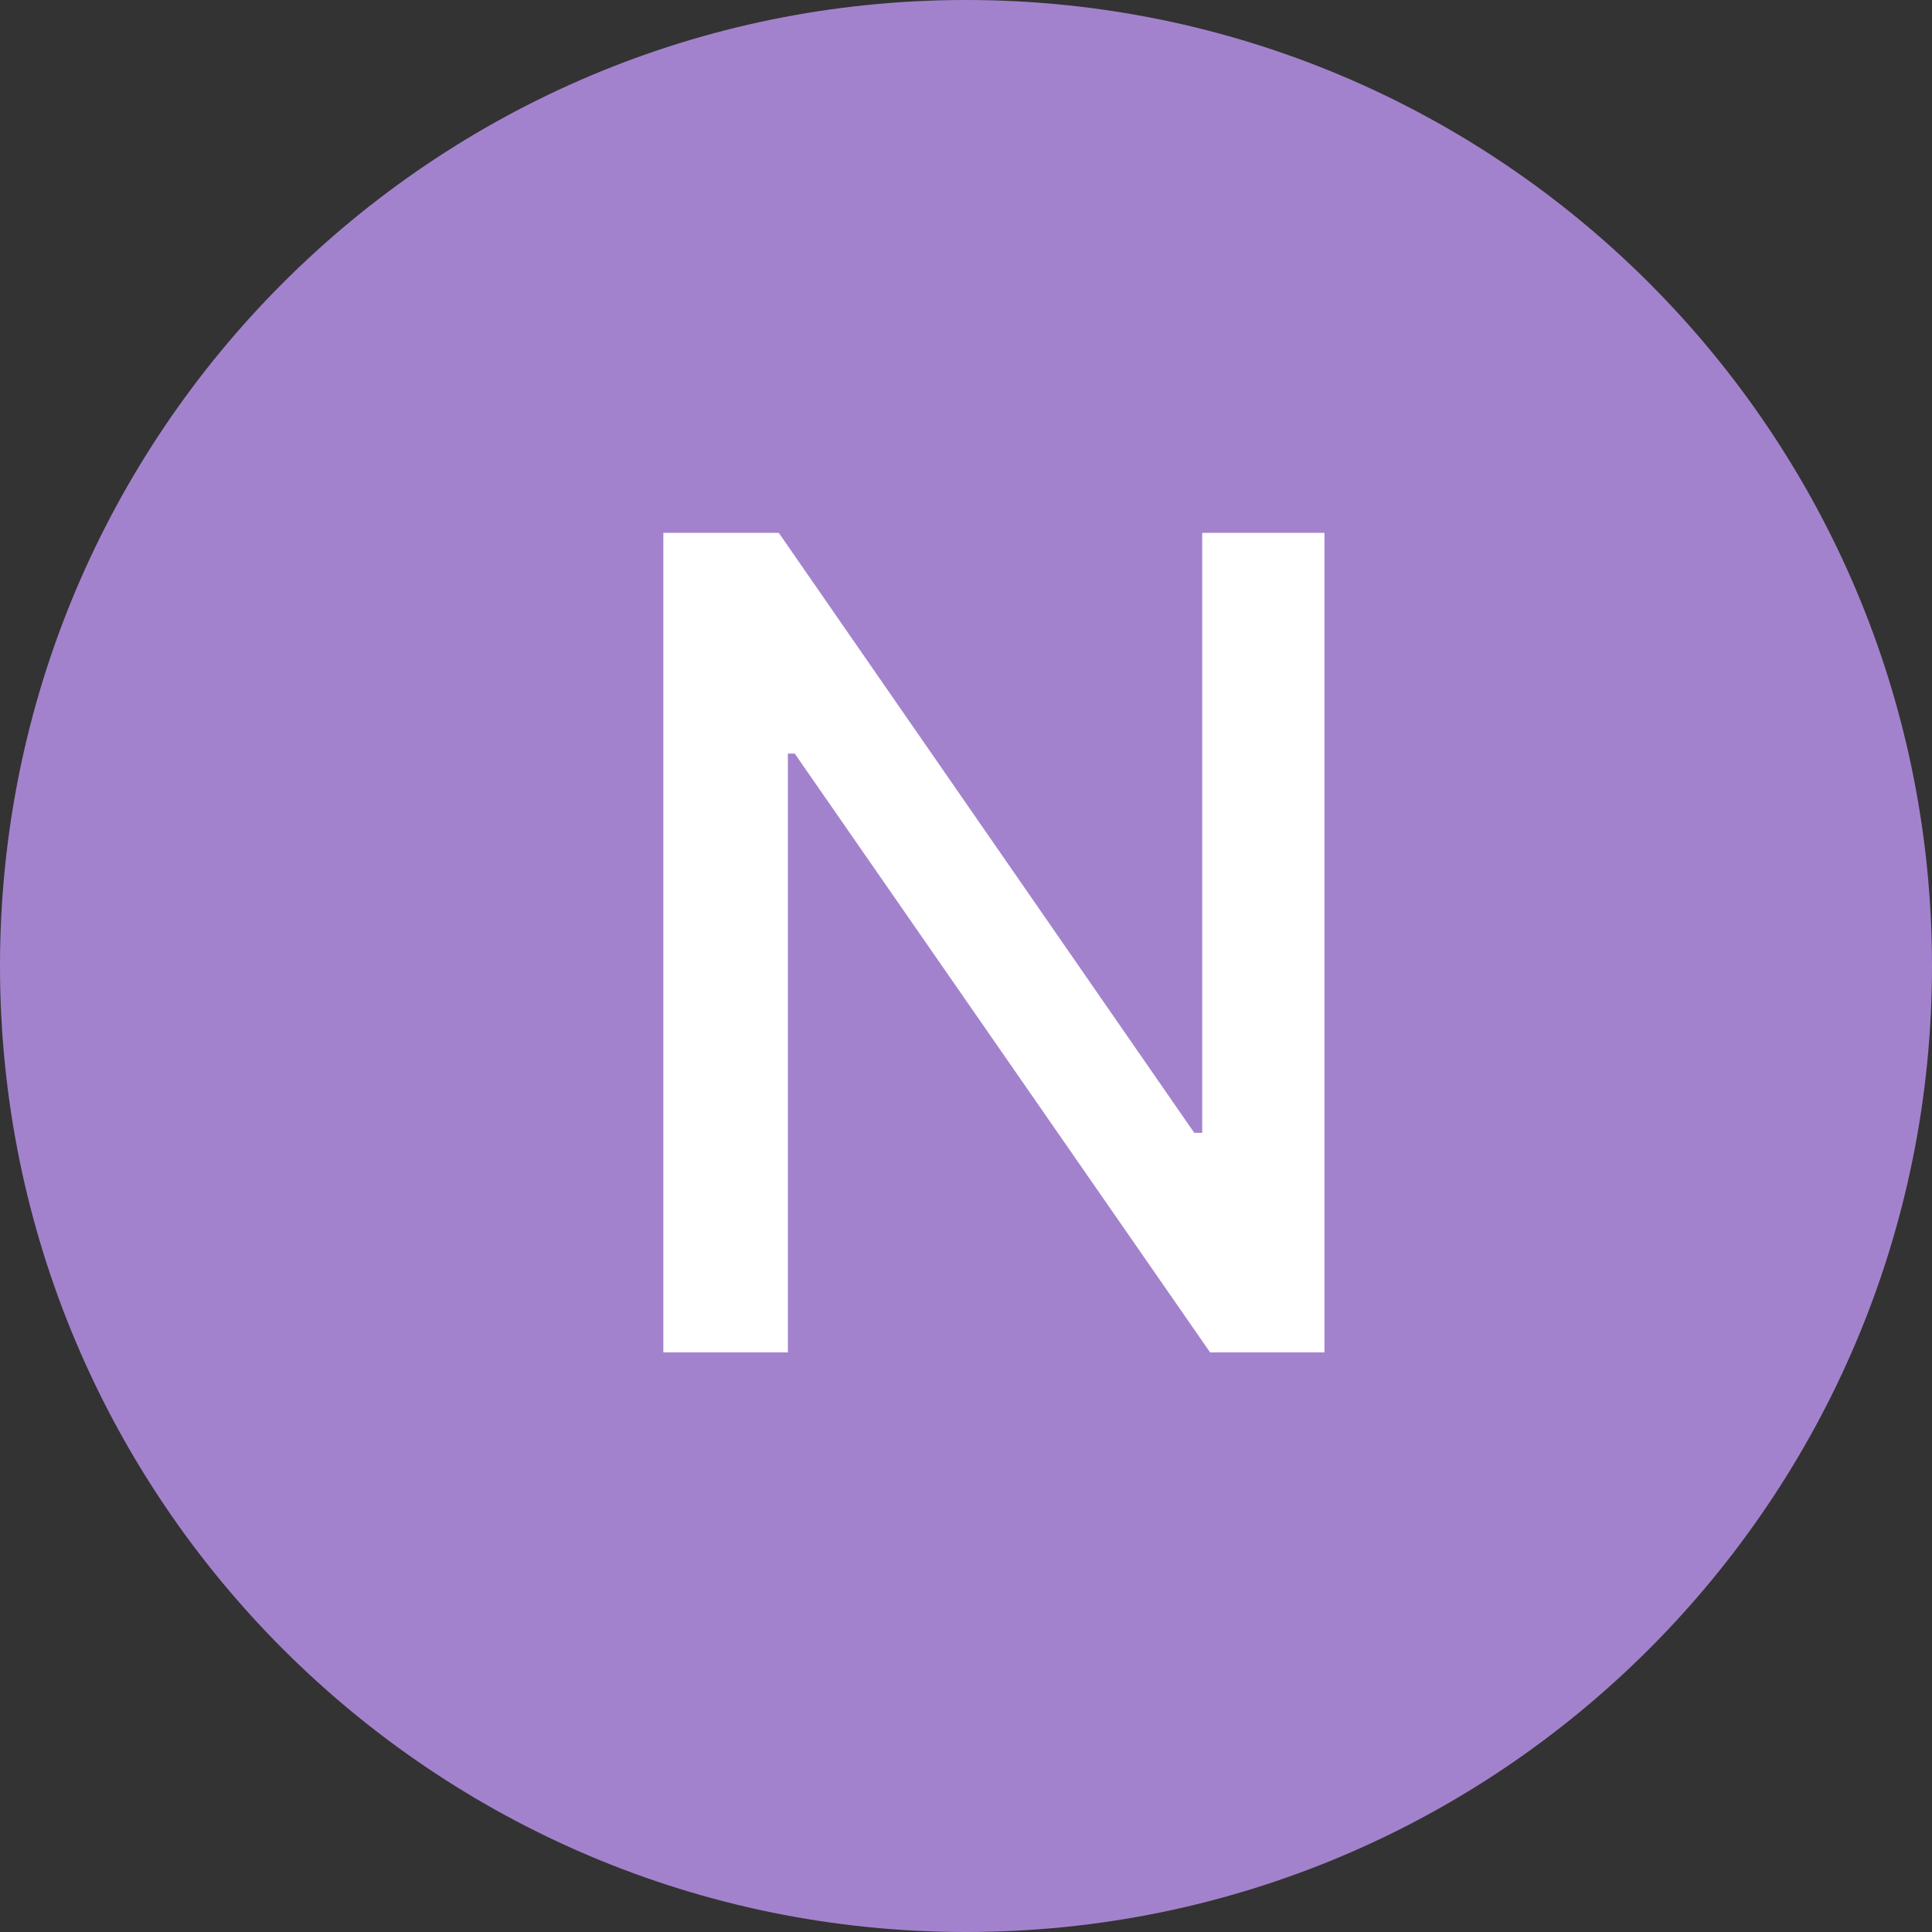 <svg width="20" height="20" viewBox="0 0 20 20" fill="none" xmlns="http://www.w3.org/2000/svg">
<rect x="0" y="0" width="20" height="20" fill="#333333" stroke="none"/>
<g clip-path="url(#clip0_1873_32582)">
<path d="M20 10C20 4.477 15.523 0 10 0C4.477 0 0 4.477 0 10C0 15.523 4.477 20 10 20C15.523 20 20 15.523 20 10Z" fill="#A382CD"/>
<path d="M13.711 5.516V14H12.527L8.227 7.801H8.156V14H6.867V5.516H8.062L12.363 11.727H12.445V5.516H13.711Z" fill="white"/>
</g>
<defs>
<clipPath id="clip0_1873_32582">
<rect width="20" height="20" fill="white"/>
</clipPath>
</defs>
</svg>
